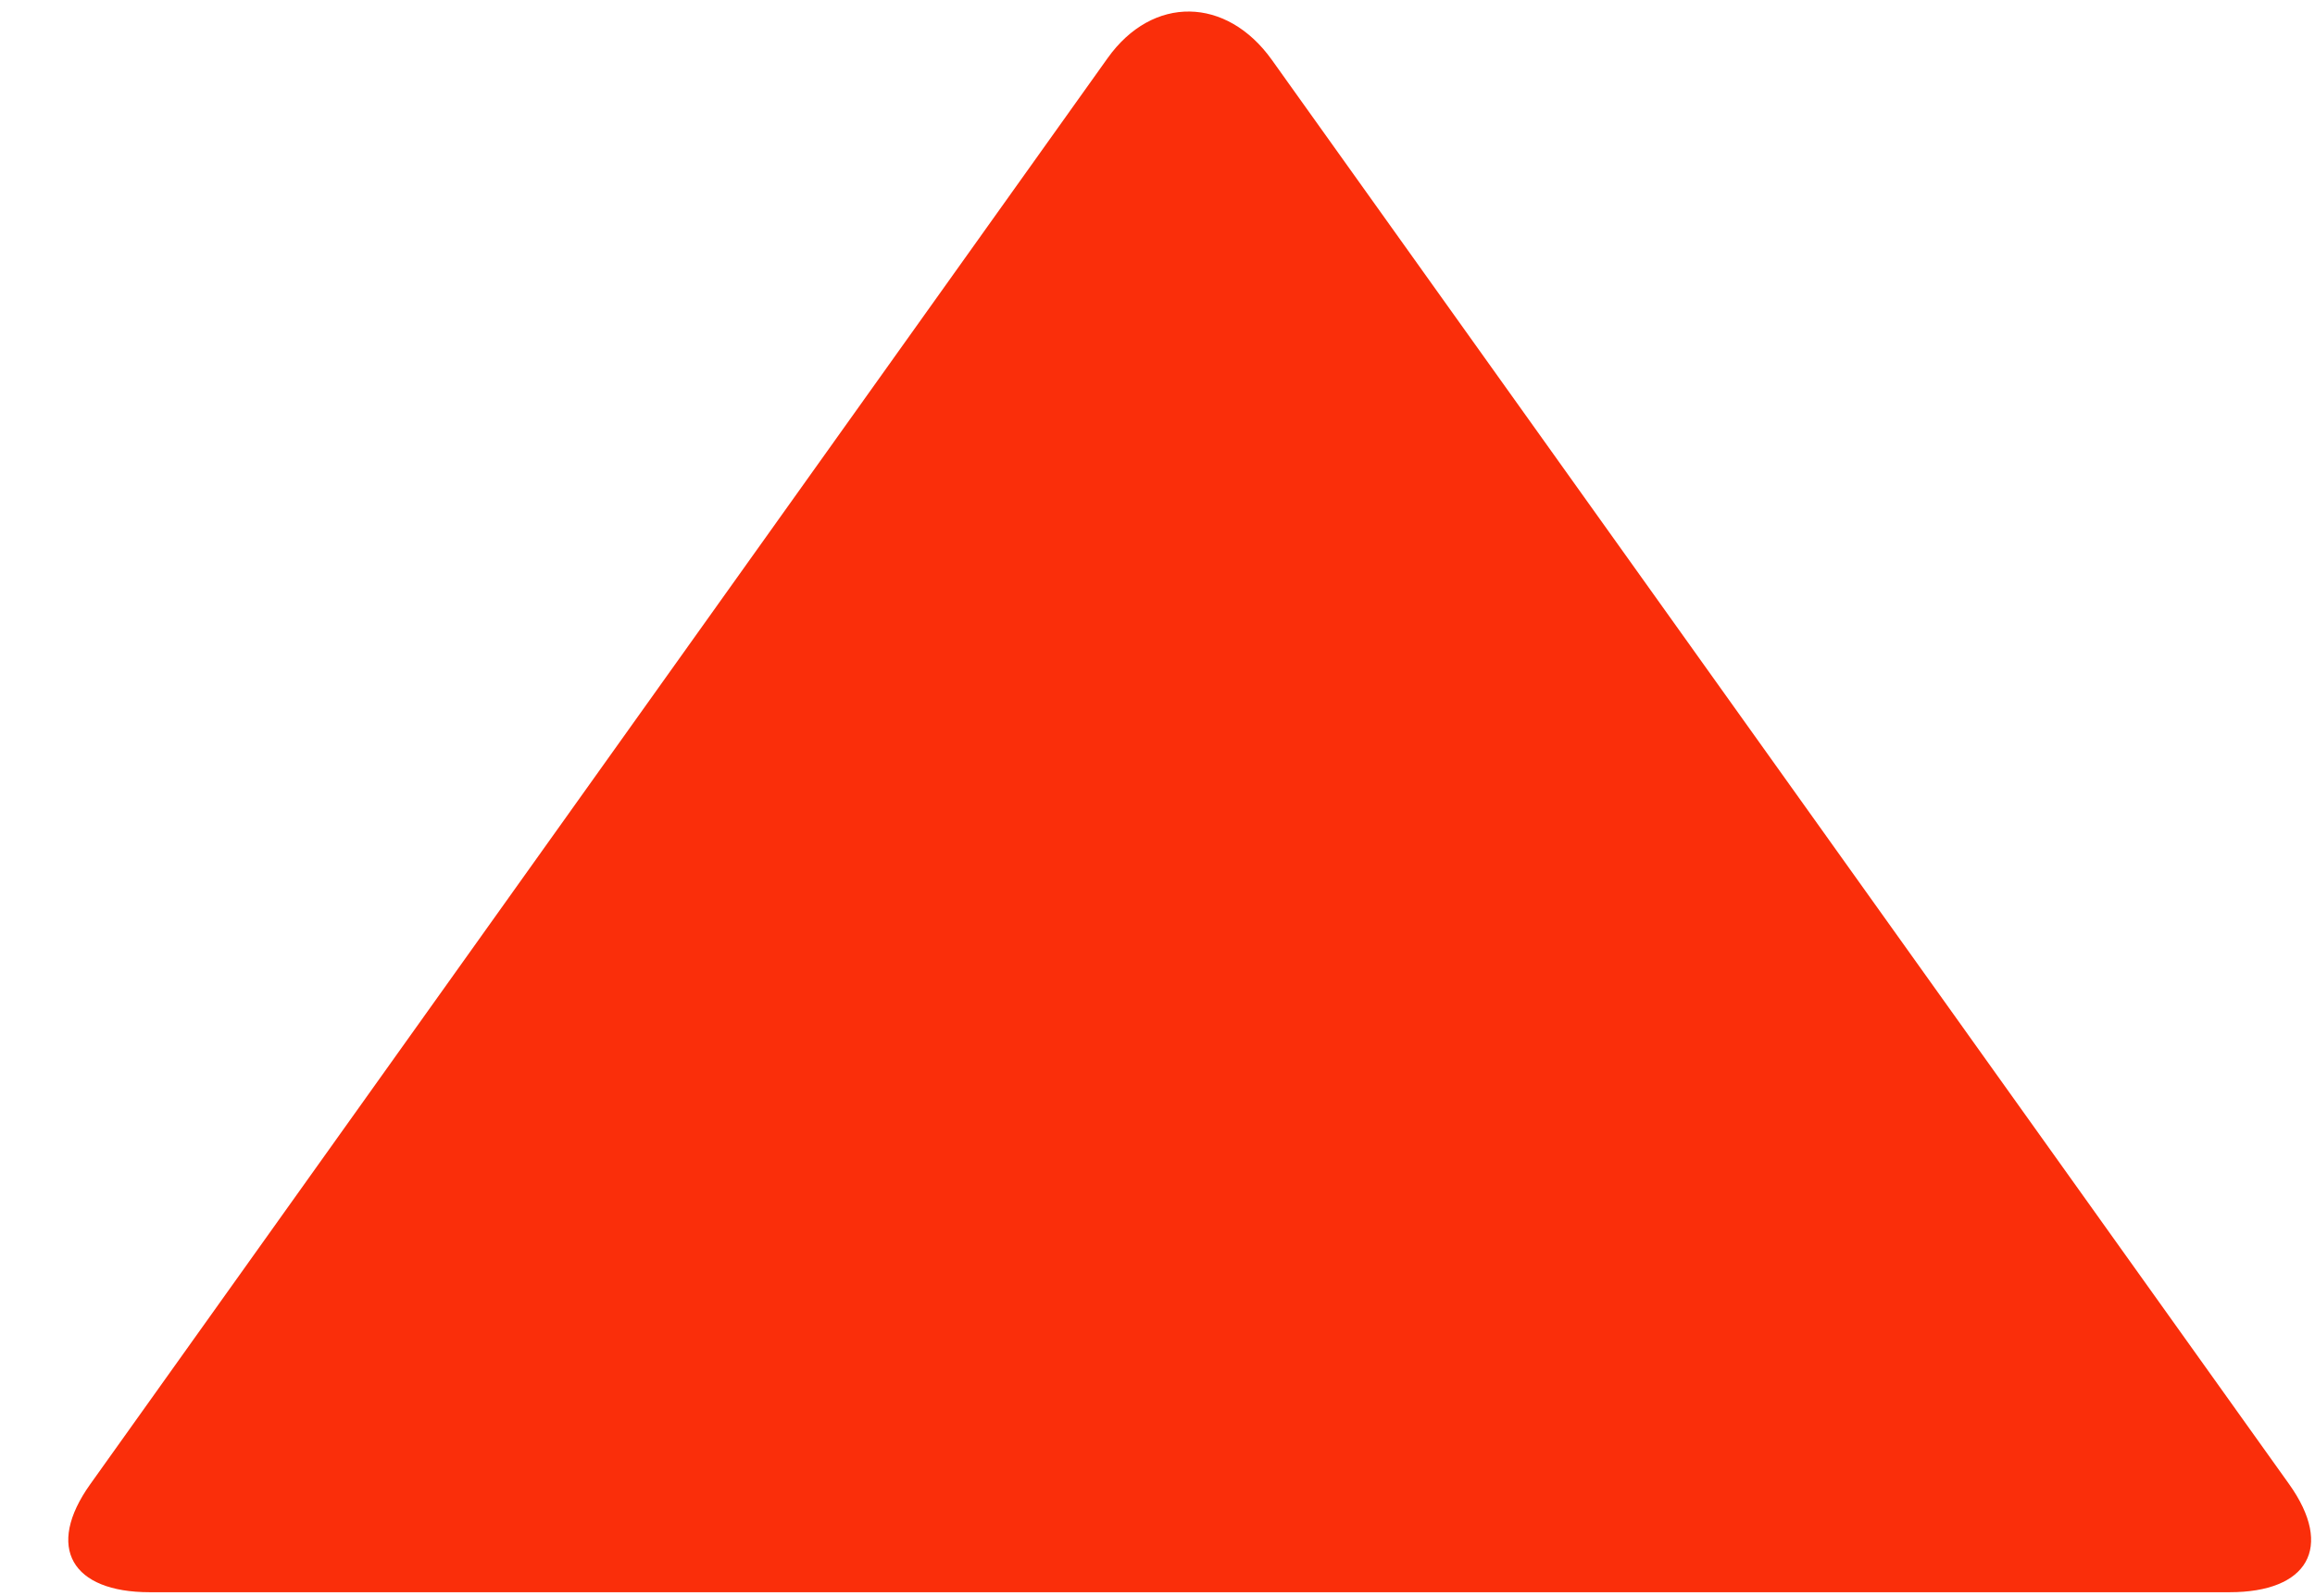 
<svg width="29px" height="20px" viewBox="0 0 29 20" version="1.1" xmlns="http://www.w3.org/2000/svg" xmlns:xlink="http://www.w3.org/1999/xlink">
    <g id="Symbols" stroke="none" stroke-width="1" fill="none" fill-rule="evenodd">
        <path d="M24.221,11.077 L6.354,23.82 C5.559,24.387 5,24.051 5,23.076 L5,-2.98 C5,-3.956 5.559,-4.291 6.354,-3.725 L24.2,9.018 C24.994,9.584 25.016,10.512 24.221,11.077" id="Fill-2" fill="#FA2E0A" transform="translate(14.903, 10.048) scale(-1, 1) rotate(270) translate(-14.903, -10.048) "></path>
    </g>
</svg>